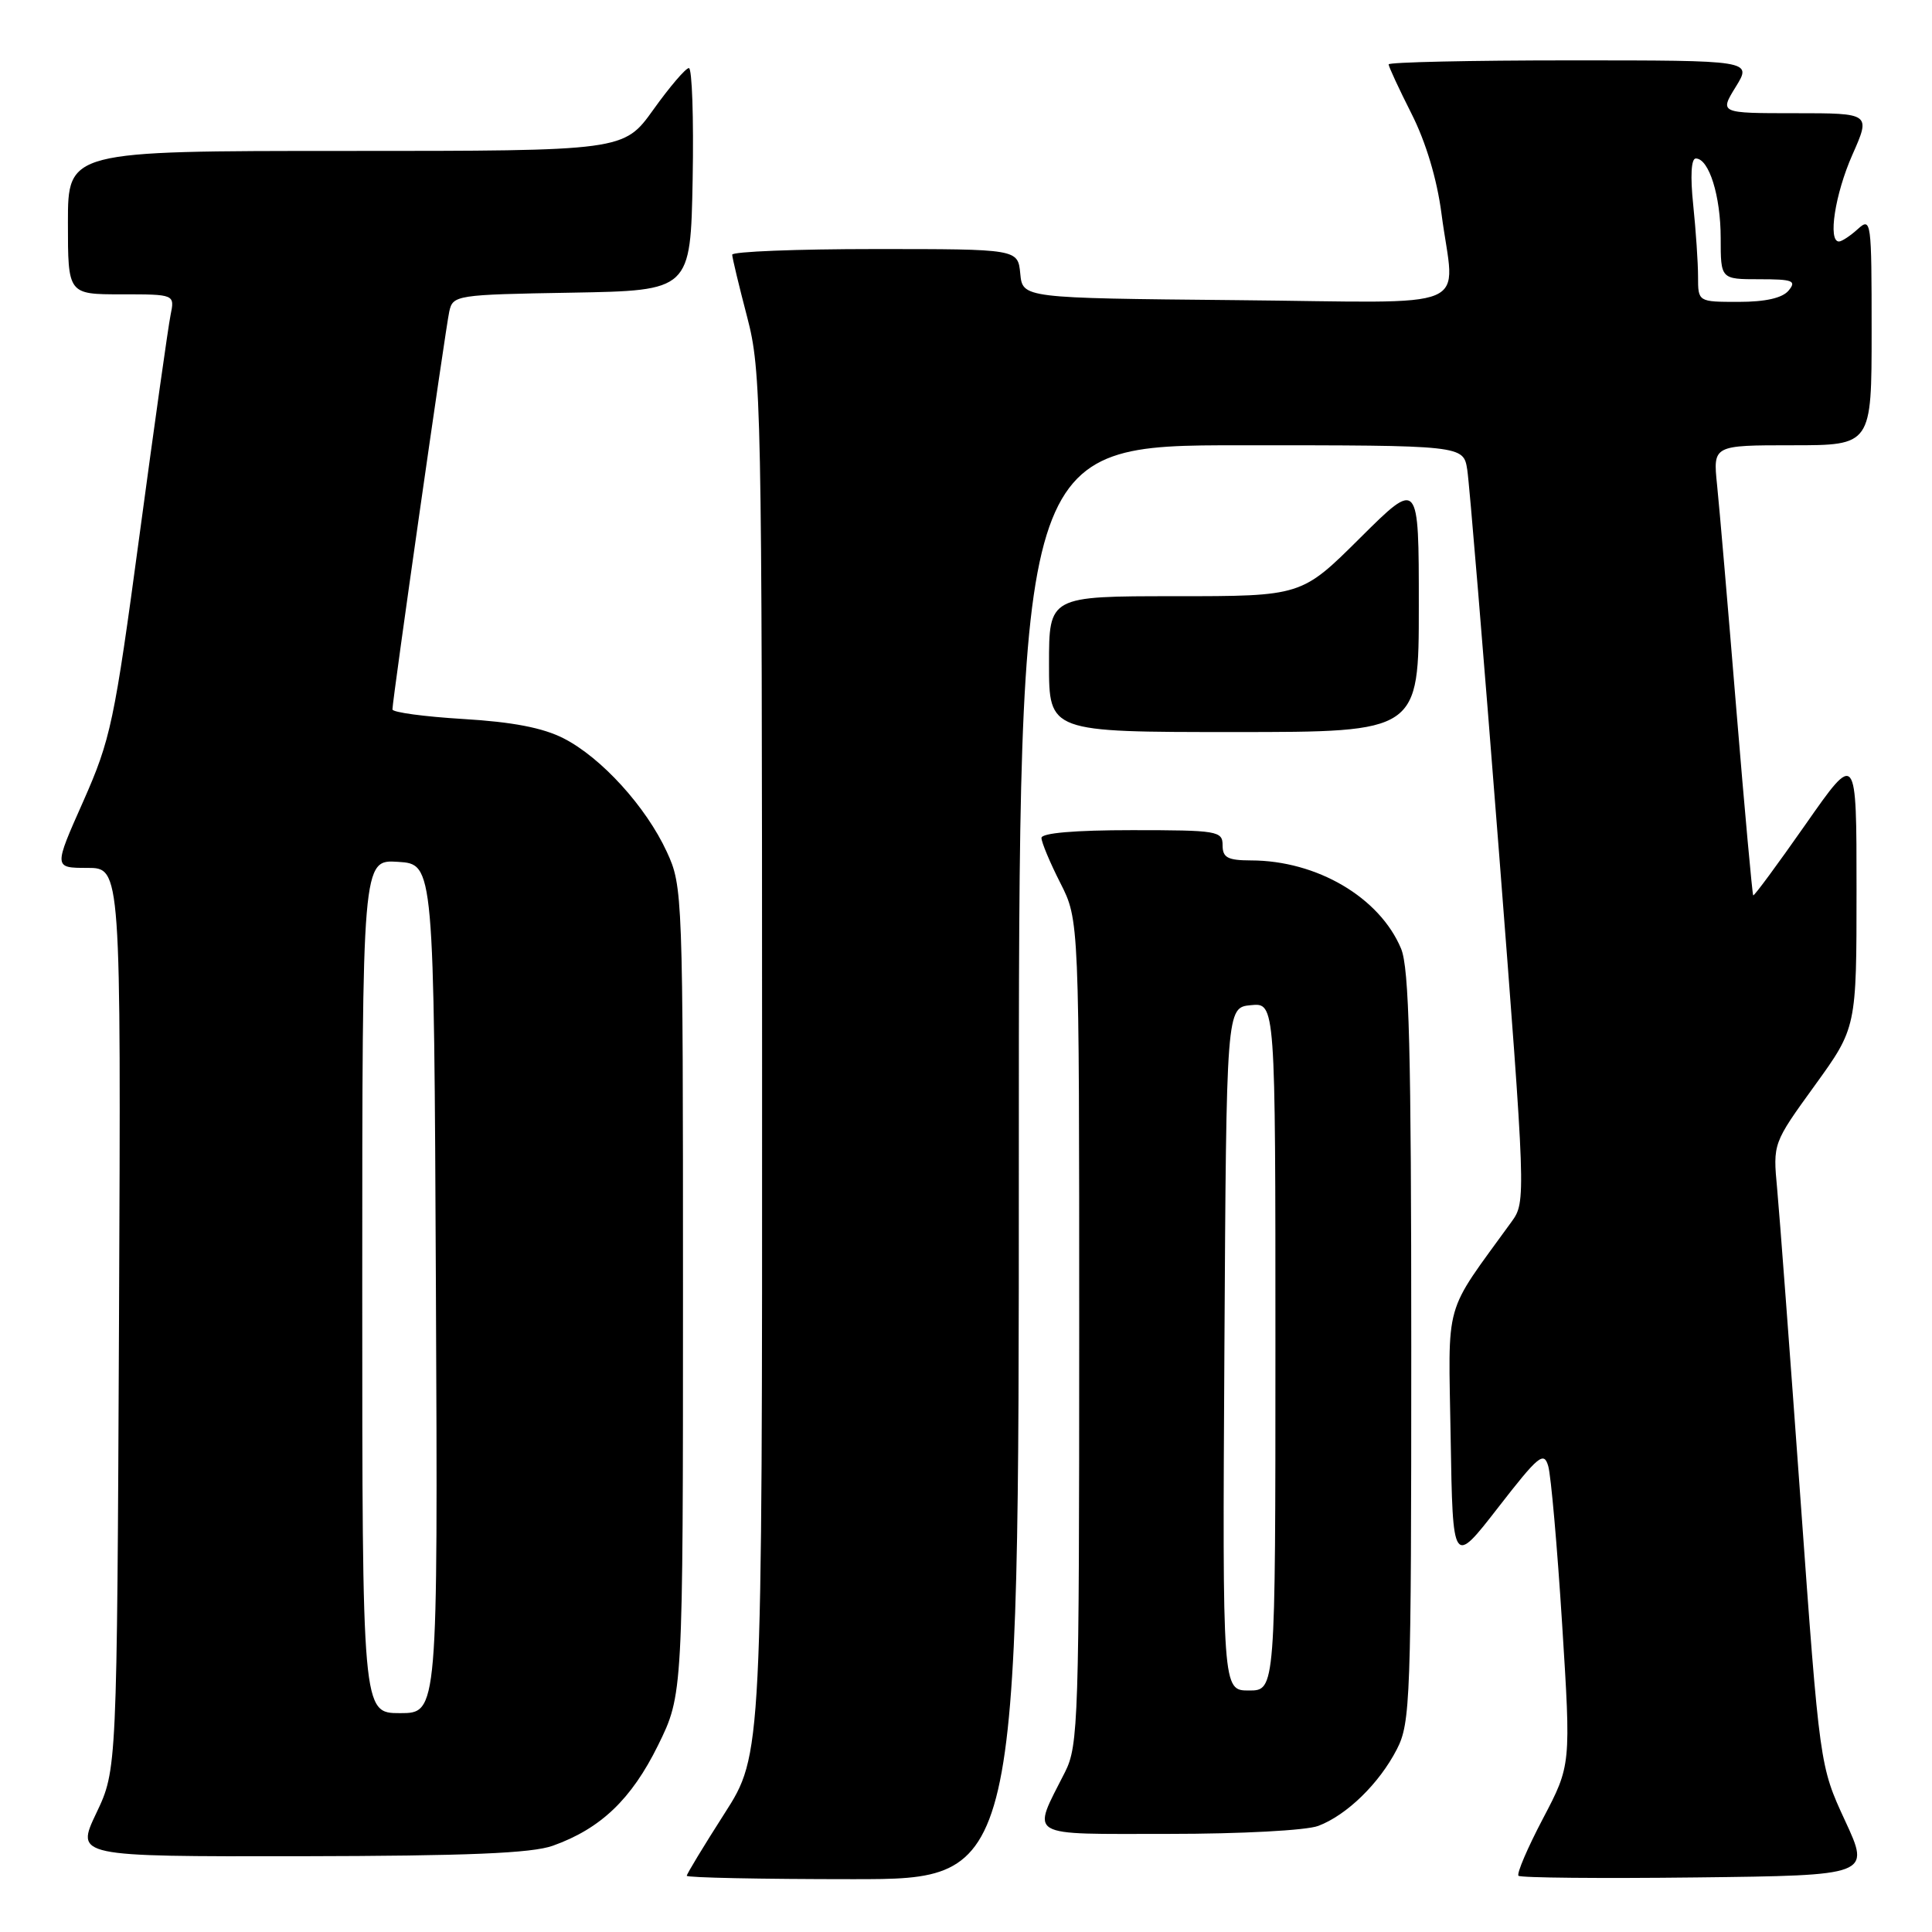 <?xml version="1.0" encoding="UTF-8" standalone="no"?>
<!DOCTYPE svg PUBLIC "-//W3C//DTD SVG 1.1//EN" "http://www.w3.org/Graphics/SVG/1.1/DTD/svg11.dtd" >
<svg xmlns="http://www.w3.org/2000/svg" xmlns:xlink="http://www.w3.org/1999/xlink" version="1.1" viewBox="0 0 256 256">
 <g >
 <path fill="currentColor"
d=" M 135.00 154.00 C 135.00 59.00 135.00 59.00 164.45 59.00 C 193.91 59.00 193.91 59.00 194.42 62.25 C 194.70 64.04 196.57 86.59 198.58 112.36 C 202.18 158.69 202.20 159.24 200.31 161.86 C 191.16 174.51 191.92 171.82 192.22 190.55 C 192.50 207.50 192.50 207.50 198.50 199.77 C 203.87 192.85 204.57 192.27 205.15 194.27 C 205.51 195.49 206.34 204.91 206.99 215.19 C 208.17 233.89 208.17 233.89 204.45 240.97 C 202.40 244.87 200.94 248.28 201.21 248.55 C 201.48 248.82 212.09 248.92 224.77 248.77 C 247.84 248.50 247.84 248.50 244.48 241.25 C 241.12 233.99 241.12 233.99 238.58 198.75 C 237.18 179.36 235.79 160.80 235.48 157.50 C 234.92 151.50 234.92 151.50 240.46 143.84 C 246.00 136.18 246.00 136.18 246.00 117.88 C 246.00 99.58 246.00 99.58 239.26 109.22 C 235.55 114.52 232.43 118.76 232.31 118.64 C 232.19 118.52 231.18 107.42 230.07 93.96 C 228.97 80.51 227.82 67.14 227.52 64.25 C 226.98 59.00 226.98 59.00 237.49 59.00 C 248.00 59.00 248.00 59.00 248.00 43.85 C 248.00 29.23 247.94 28.75 246.17 30.35 C 245.17 31.26 244.04 32.00 243.67 32.00 C 242.18 32.00 243.15 25.72 245.44 20.53 C 247.89 15.00 247.89 15.00 237.86 15.00 C 227.84 15.00 227.84 15.00 230.00 11.50 C 232.16 8.00 232.16 8.00 208.08 8.00 C 194.84 8.00 184.00 8.24 184.00 8.53 C 184.00 8.82 185.36 11.76 187.03 15.06 C 188.94 18.83 190.41 23.75 191.00 28.28 C 192.72 41.53 196.19 40.07 163.75 39.77 C 135.50 39.50 135.50 39.50 135.19 36.25 C 134.87 33.00 134.87 33.00 115.94 33.00 C 105.52 33.00 97.01 33.34 97.02 33.75 C 97.03 34.16 97.92 37.88 99.00 42.00 C 100.88 49.19 100.97 53.27 100.98 141.00 C 101.00 232.50 101.00 232.50 96.00 240.30 C 93.25 244.60 91.00 248.31 91.00 248.55 C 91.00 248.80 100.90 249.00 113.00 249.00 C 135.00 249.00 135.00 249.00 135.00 154.00 Z  M 73.25 244.57 C 79.59 242.31 83.67 238.41 87.19 231.27 C 90.50 224.54 90.50 224.54 90.50 171.02 C 90.50 118.46 90.46 117.42 88.36 112.88 C 85.60 106.89 79.68 100.39 74.69 97.84 C 71.93 96.43 67.90 95.66 61.37 95.27 C 56.22 94.96 52.00 94.39 52.00 94.00 C 52.00 92.75 59.03 43.57 59.53 41.28 C 60.01 39.11 60.41 39.04 75.76 38.78 C 91.50 38.50 91.50 38.50 91.78 23.75 C 91.93 15.64 91.70 9.01 91.28 9.02 C 90.85 9.03 88.73 11.51 86.58 14.52 C 82.65 20.00 82.65 20.00 45.83 20.00 C 9.00 20.00 9.00 20.00 9.00 29.50 C 9.00 39.00 9.00 39.00 16.08 39.00 C 23.16 39.00 23.16 39.00 22.60 41.75 C 22.29 43.26 20.44 56.41 18.48 70.96 C 15.14 95.76 14.67 97.96 11.02 106.21 C 7.11 115.00 7.11 115.00 11.57 115.00 C 16.03 115.00 16.03 115.00 15.77 174.75 C 15.50 234.50 15.50 234.50 12.76 240.25 C 10.03 246.00 10.03 246.00 39.76 245.96 C 61.98 245.92 70.45 245.57 73.25 244.57 Z  M 174.68 241.94 C 178.46 240.51 182.76 236.32 185.09 231.79 C 186.89 228.29 187.00 225.32 187.00 178.51 C 187.00 139.14 186.72 128.27 185.65 125.70 C 182.81 118.91 174.49 114.02 165.75 114.01 C 162.67 114.00 162.00 113.64 162.00 112.00 C 162.00 110.11 161.33 110.00 150.00 110.00 C 142.41 110.00 138.00 110.38 138.00 111.03 C 138.00 111.60 139.12 114.29 140.50 117.00 C 143.00 121.93 143.00 121.93 143.00 176.51 C 143.00 227.84 142.89 231.30 141.13 234.79 C 136.68 243.60 135.68 243.00 154.87 243.00 C 164.45 243.00 173.10 242.54 174.68 241.94 Z  M 188.00 80.27 C 188.00 63.55 188.00 63.55 180.23 71.27 C 172.46 79.00 172.46 79.00 155.73 79.00 C 139.00 79.00 139.00 79.00 139.00 88.00 C 139.00 97.00 139.00 97.00 163.50 97.00 C 188.00 97.00 188.00 97.00 188.00 80.27 Z  M 225.00 36.65 C 225.00 34.80 224.71 30.53 224.36 27.15 C 223.96 23.35 224.09 21.00 224.70 21.00 C 226.45 21.00 228.00 25.96 228.00 31.55 C 228.00 37.00 228.00 37.00 233.12 37.00 C 237.56 37.00 238.08 37.20 237.00 38.50 C 236.18 39.49 233.94 40.00 230.38 40.00 C 225.00 40.00 225.00 40.00 225.00 36.65 Z  M 48.00 170.45 C 48.00 113.89 48.00 113.89 52.75 114.20 C 57.50 114.50 57.50 114.50 57.76 170.75 C 58.02 227.00 58.02 227.00 53.01 227.00 C 48.00 227.00 48.00 227.00 48.00 170.45 Z  M 162.24 178.75 C 162.50 133.50 162.50 133.50 165.75 133.19 C 169.00 132.87 169.00 132.87 169.00 178.44 C 169.00 224.00 169.00 224.00 165.49 224.00 C 161.98 224.00 161.98 224.00 162.24 178.75 Z "/>
</g>
</svg>